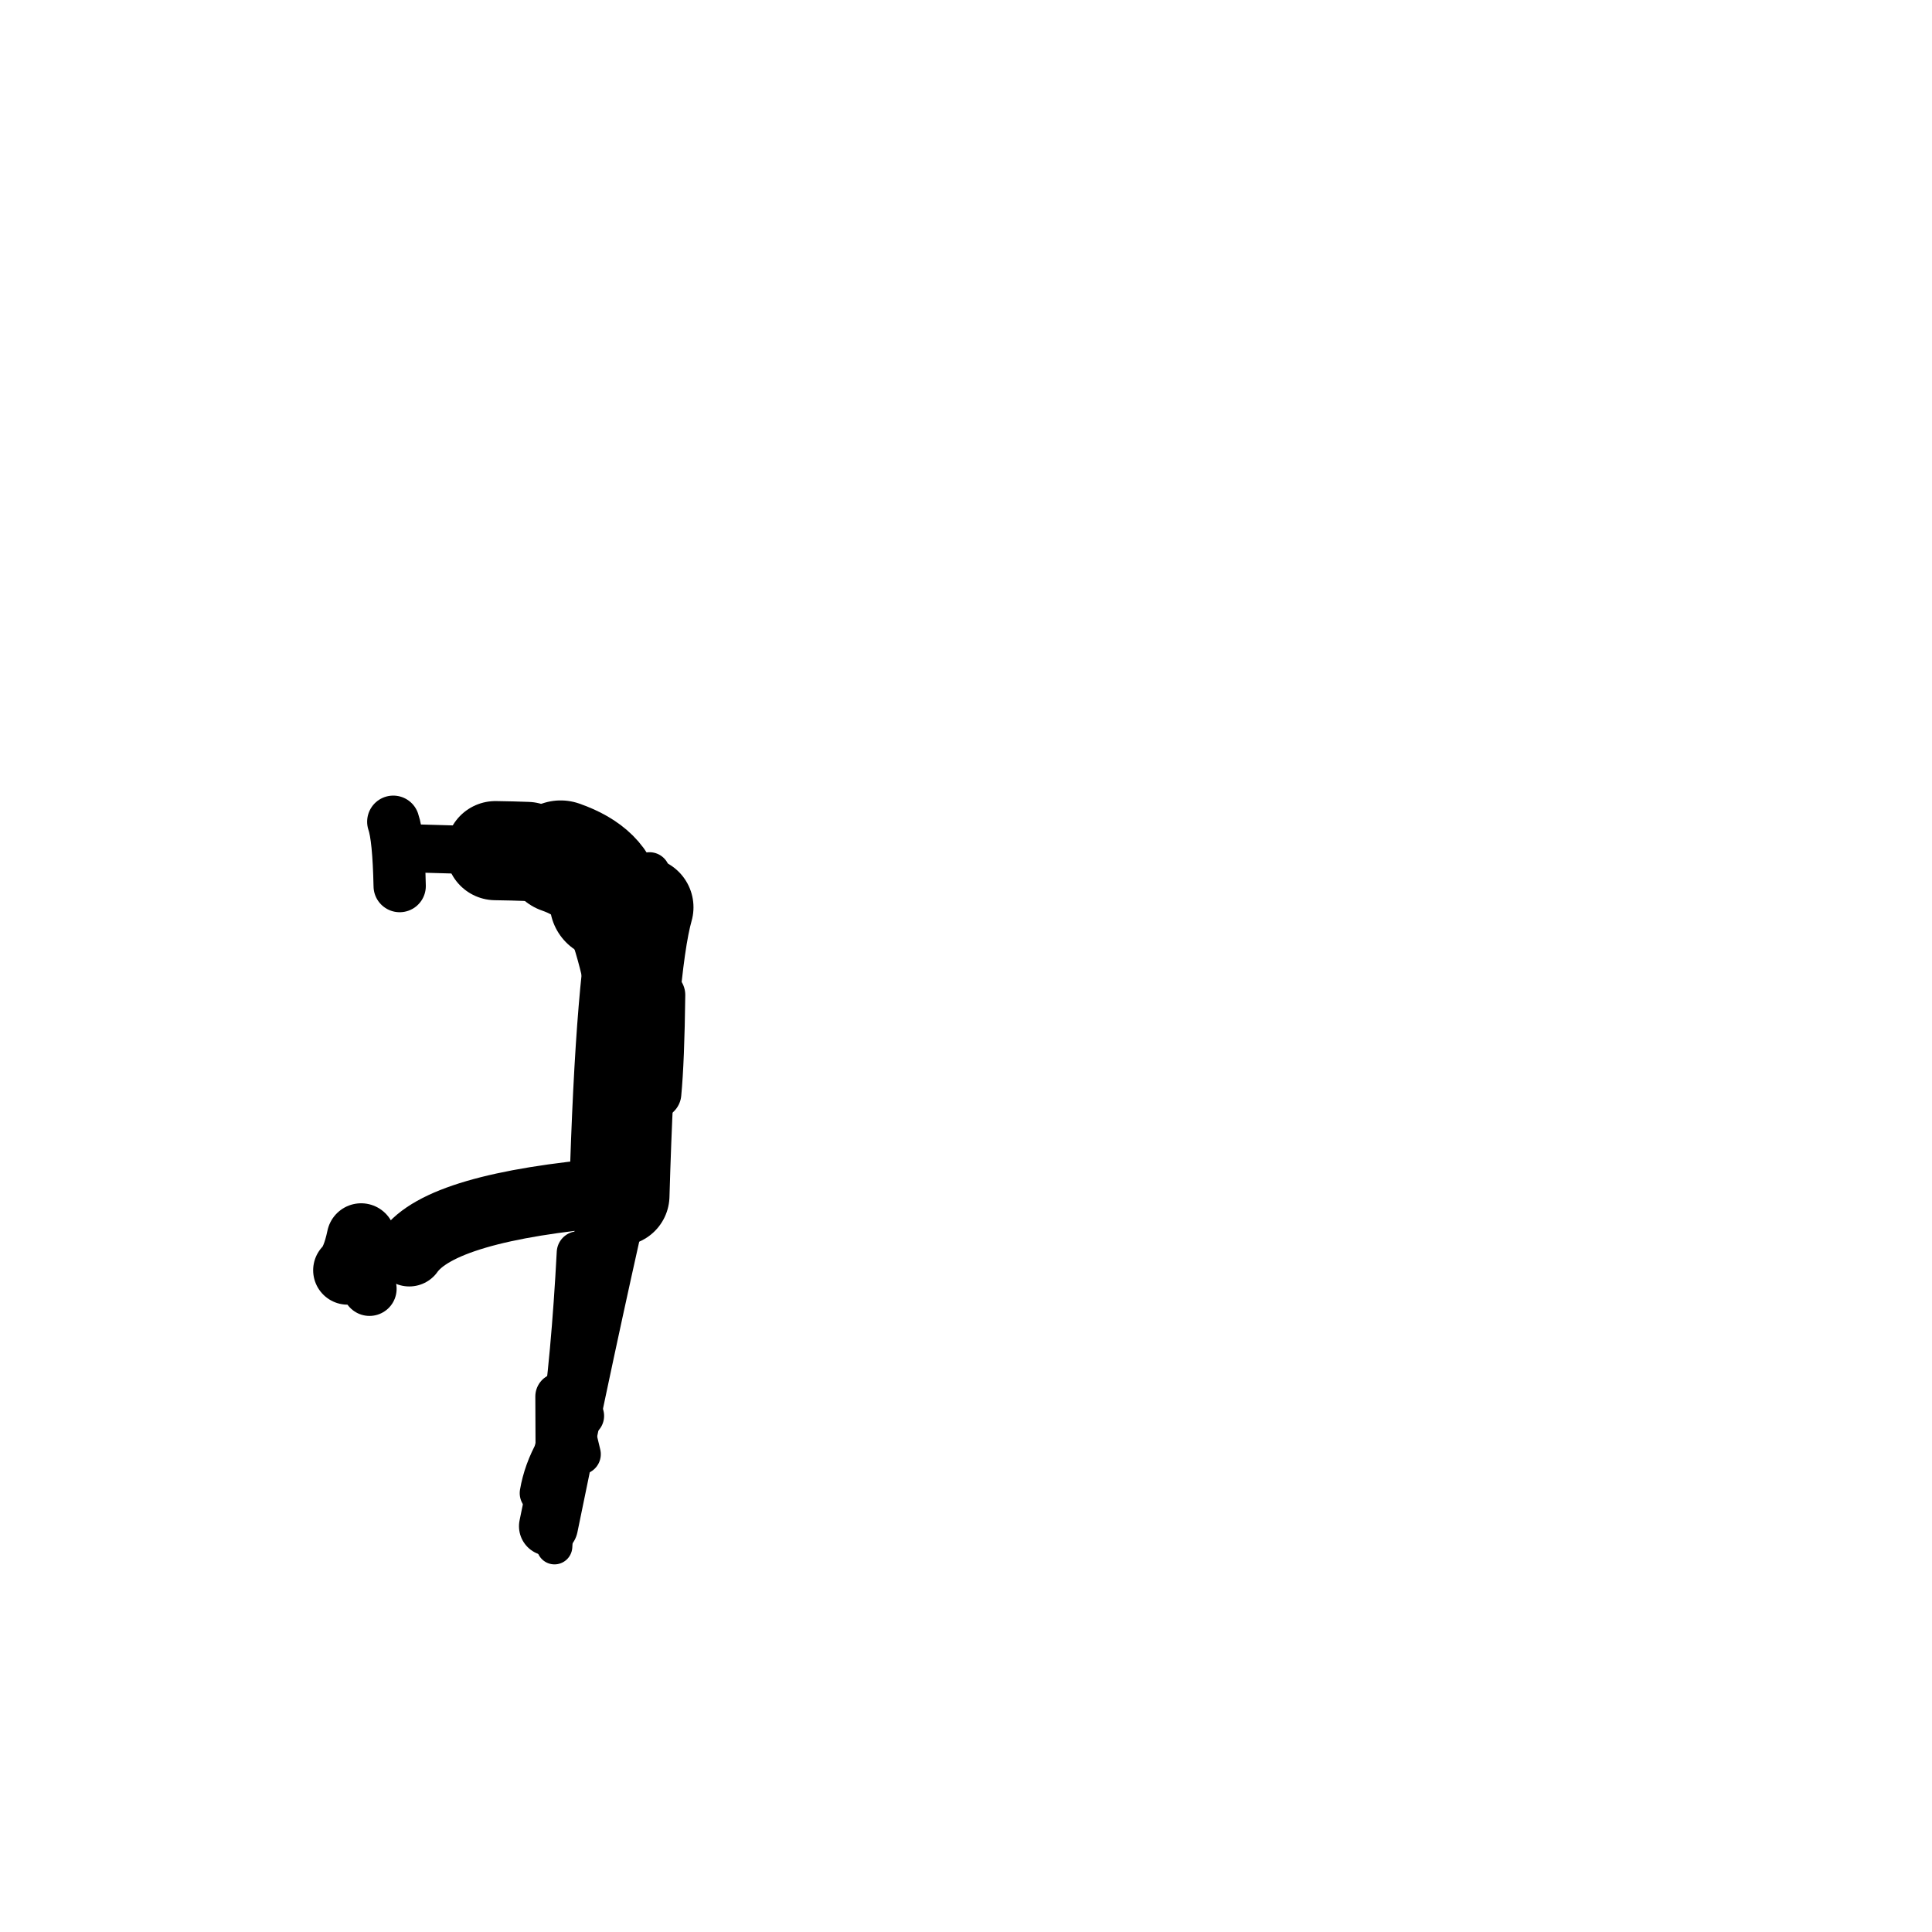 <?xml version="1.0" ?>
<svg height="140" width="140" xmlns="http://www.w3.org/2000/svg">
  <path d="M 43.935, 65.398 Q 43.648, 63.161, 40.626, 62.106 " fill="none" id="curve_1" stroke="#000000" stroke-linecap="round" stroke-linejoin="round" stroke-width="8.208"/>
  <path d="M 40.626, 62.106 Q 42.252, 64.58, 46.619, 65.747 " fill="none" id="curve_1" stroke="#000000" stroke-linecap="round" stroke-linejoin="round" stroke-width="6.211"/>
  <path d="M 46.619, 65.747 Q 45.357, 70.198, 44.88, 86.639 " fill="none" id="curve_1" stroke="#000000" stroke-linecap="round" stroke-linejoin="round" stroke-width="7.267"/>
  <path d="M 44.88, 86.639 Q 42.478, 97.183, 39.747, 110.596 " fill="none" id="curve_1" stroke="#000000" stroke-linecap="round" stroke-linejoin="round" stroke-width="4.279"/>
  <path d="M 29.658, 90.709 Q 31.967, 87.454, 44.377, 86.389 " fill="none" id="curve_2" stroke="#000000" stroke-linecap="round" stroke-linejoin="round" stroke-width="5.024"/>
  <path d="M 28.962, 64.209 Q 28.886, 60.662, 28.498, 59.546 " fill="none" id="curve_3" stroke="#000000" stroke-linecap="round" stroke-linejoin="round" stroke-width="3.788"/>
  <path d="M 25.186, 92.048 Q 25.8, 91.449, 26.169, 89.688 " fill="none" id="curve_4" stroke="#000000" stroke-linecap="round" stroke-linejoin="round" stroke-width="4.987"/>
  <path d="M 35.9, 61.641 Q 37.207, 61.66, 38.207, 61.699 " fill="none" id="curve_5" stroke="#000000" stroke-linecap="round" stroke-linejoin="round" stroke-width="7.184"/>
  <path d="M 38.207, 61.699 Q 34.071, 61.597, 28.716, 61.439 " fill="none" id="curve_5" stroke="#000000" stroke-linecap="round" stroke-linejoin="round" stroke-width="3.486"/>
  <path d="M 40.181, 112.07 Q 40.927, 99.785, 43.725, 84.856 " fill="none" id="curve_6" stroke="#000000" stroke-linecap="round" stroke-linejoin="round" stroke-width="2.582"/>
  <path d="M 47.833, 72.1 Q 47.776, 76.858, 47.548, 79.239 " fill="none" id="curve_7" stroke="#000000" stroke-linecap="round" stroke-linejoin="round" stroke-width="3.649"/>
  <path d="M 40.496, 101.193 Q 40.502, 103.193, 40.515, 105.691 " fill="none" id="curve_8" stroke="#000000" stroke-linecap="round" stroke-linejoin="round" stroke-width="3.409"/>
  <path d="M 26.775, 93.391 Q 26.655, 93.066, 26.574, 92.209 " fill="none" id="curve_23" stroke="#000000" stroke-linecap="round" stroke-linejoin="round" stroke-width="3.931"/>
  <path d="M 43.132, 66.615 Q 43.782, 68.024, 44.453, 70.997 " fill="none" id="curve_24" stroke="#000000" stroke-linecap="round" stroke-linejoin="round" stroke-width="4.341"/>
  <path d="M 47.067, 63.238 Q 46.282, 63.36, 44.07, 63.499 " fill="none" id="curve_25" stroke="#000000" stroke-linecap="round" stroke-linejoin="round" stroke-width="2.967"/>
  <path d="M 41.901, 90.777 Q 41.505, 98.326, 40.699, 103.966 " fill="none" id="curve_53" stroke="#000000" stroke-linecap="round" stroke-linejoin="round" stroke-width="3.117"/>
  <path d="M 40.699, 103.966 Q 41.332, 103.489, 42.213, 102.6 " fill="none" id="curve_53" stroke="#000000" stroke-linecap="round" stroke-linejoin="round" stroke-width="3.125"/>
  <path d="M 40.724, 103.77 Q 42.273, 101.108, 43.822, 91.221 " fill="none" id="curve_69" stroke="#000000" stroke-linecap="round" stroke-linejoin="round" stroke-width="2.755"/>
  <path d="M 39.15, 108.199 Q 39.421, 106.61, 40.274, 105.087 " fill="none" id="curve_110" stroke="#000000" stroke-linecap="round" stroke-linejoin="round" stroke-width="2.98"/>
  <path d="M 41.279, 103.94 Q 42.366, 101.463, 43.66, 92.224 " fill="none" id="curve_119" stroke="#000000" stroke-linecap="round" stroke-linejoin="round" stroke-width="2.574"/>
  <path d="M 41.34, 103.658 Q 42.453, 101.057, 43.745, 91.18 " fill="none" id="curve_130" stroke="#000000" stroke-linecap="round" stroke-linejoin="round" stroke-width="2.648"/>
  <path d="M 40.812, 100.875 Q 41.363, 102.323, 42.066, 105.376 " fill="none" id="curve_148" stroke="#000000" stroke-linecap="round" stroke-linejoin="round" stroke-width="2.942"/>
</svg>
